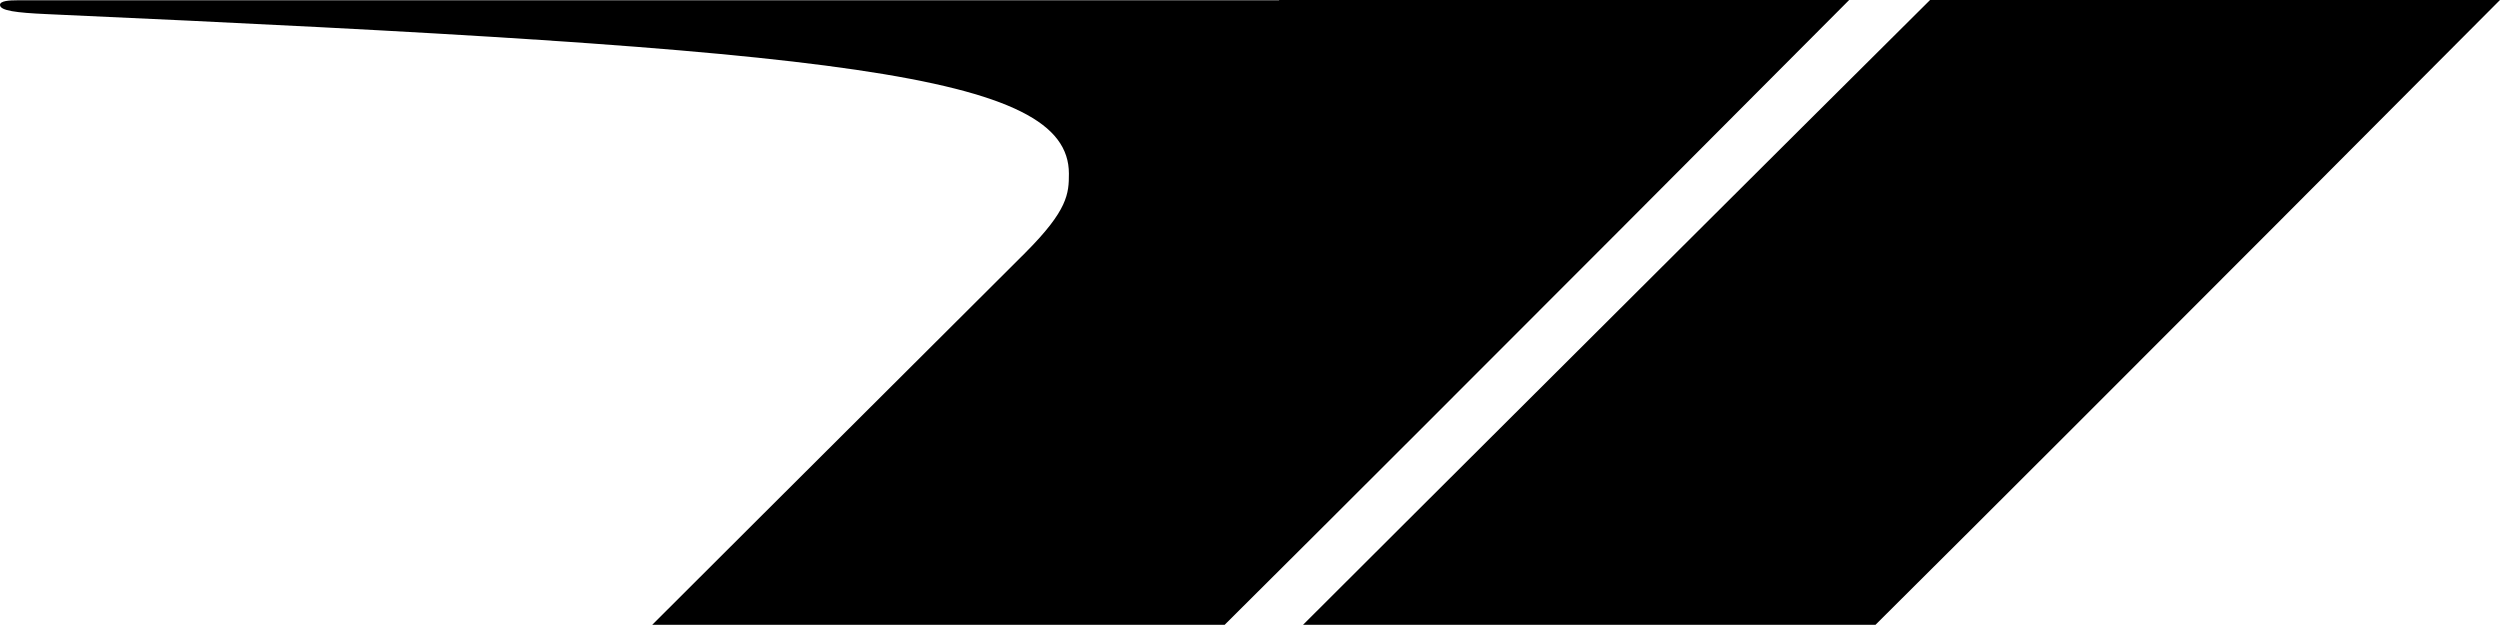 <?xml version="1.0" encoding="UTF-8" standalone="no"?>
<svg
   aria-label="slash-2"
   class="f1-icon"
   viewBox="0 0 853.336 213.257"
   version="1.1"
   id="svg1"
   sodipodi:docname="place_second.svg"
   inkscape:version="1.4 (e7c3feb1, 2024-10-09)"
   width="853.336"
   height="213.257"
   xmlns:inkscape="http://www.inkscape.org/namespaces/inkscape"
   xmlns:sodipodi="http://sodipodi.sourceforge.net/DTD/sodipodi-0.dtd"
   xmlns="http://www.w3.org/2000/svg"
   xmlns:svg="http://www.w3.org/2000/svg">
  <defs
     id="defs1" />
  <sodipodi:namedview
     id="namedview1"
     pagecolor="#ffffff"
     bordercolor="#000000"
     borderopacity="0.25"
     inkscape:showpageshadow="2"
     inkscape:pageopacity="0.0"
     inkscape:pagecheckerboard="0"
     inkscape:deskcolor="#d1d1d1"
     inkscape:zoom="0.75976562"
     inkscape:cx="426.4473"
     inkscape:cy="64.493573"
     inkscape:window-width="1408"
     inkscape:window-height="997"
     inkscape:window-x="1366"
     inkscape:window-y="25"
     inkscape:window-maximized="0"
     inkscape:current-layer="svg1" />
  <path
     d="m 853.335,0 c 0,0 -132.752,133.356 -213.158,213.256 H 444.781 c 0,0 59.365,-59.259 127.332,-126.967 C 599.214,59.294 637.227,21.415 658.802,0 H 853.336 Z M 631.185,0 H 436.651 c -0.036,0.036 -0.071,0.071 -0.098,0.098 H 5.936 C 3.128,0.098 0,0.293 0,1.68 0,3.662 5.625,4.346 15.79,4.808 287.185,16.999 364.855,25.13 364.855,59.277 c 0,6.771 -0.302,12.413 -14.892,27.004 0.009,0 0.018,-0.009 0.027,-0.009 -0.009,0.009 -0.018,0.009 -0.027,0.018 C 281.997,153.999 222.64,213.257 222.64,213.257 H 418.027 C 498.433,133.357 631.185,10e-4 631.185,10e-4 Z"
     id="path1"
     style="fill:#000000;fill-opacity:1" />
</svg>
